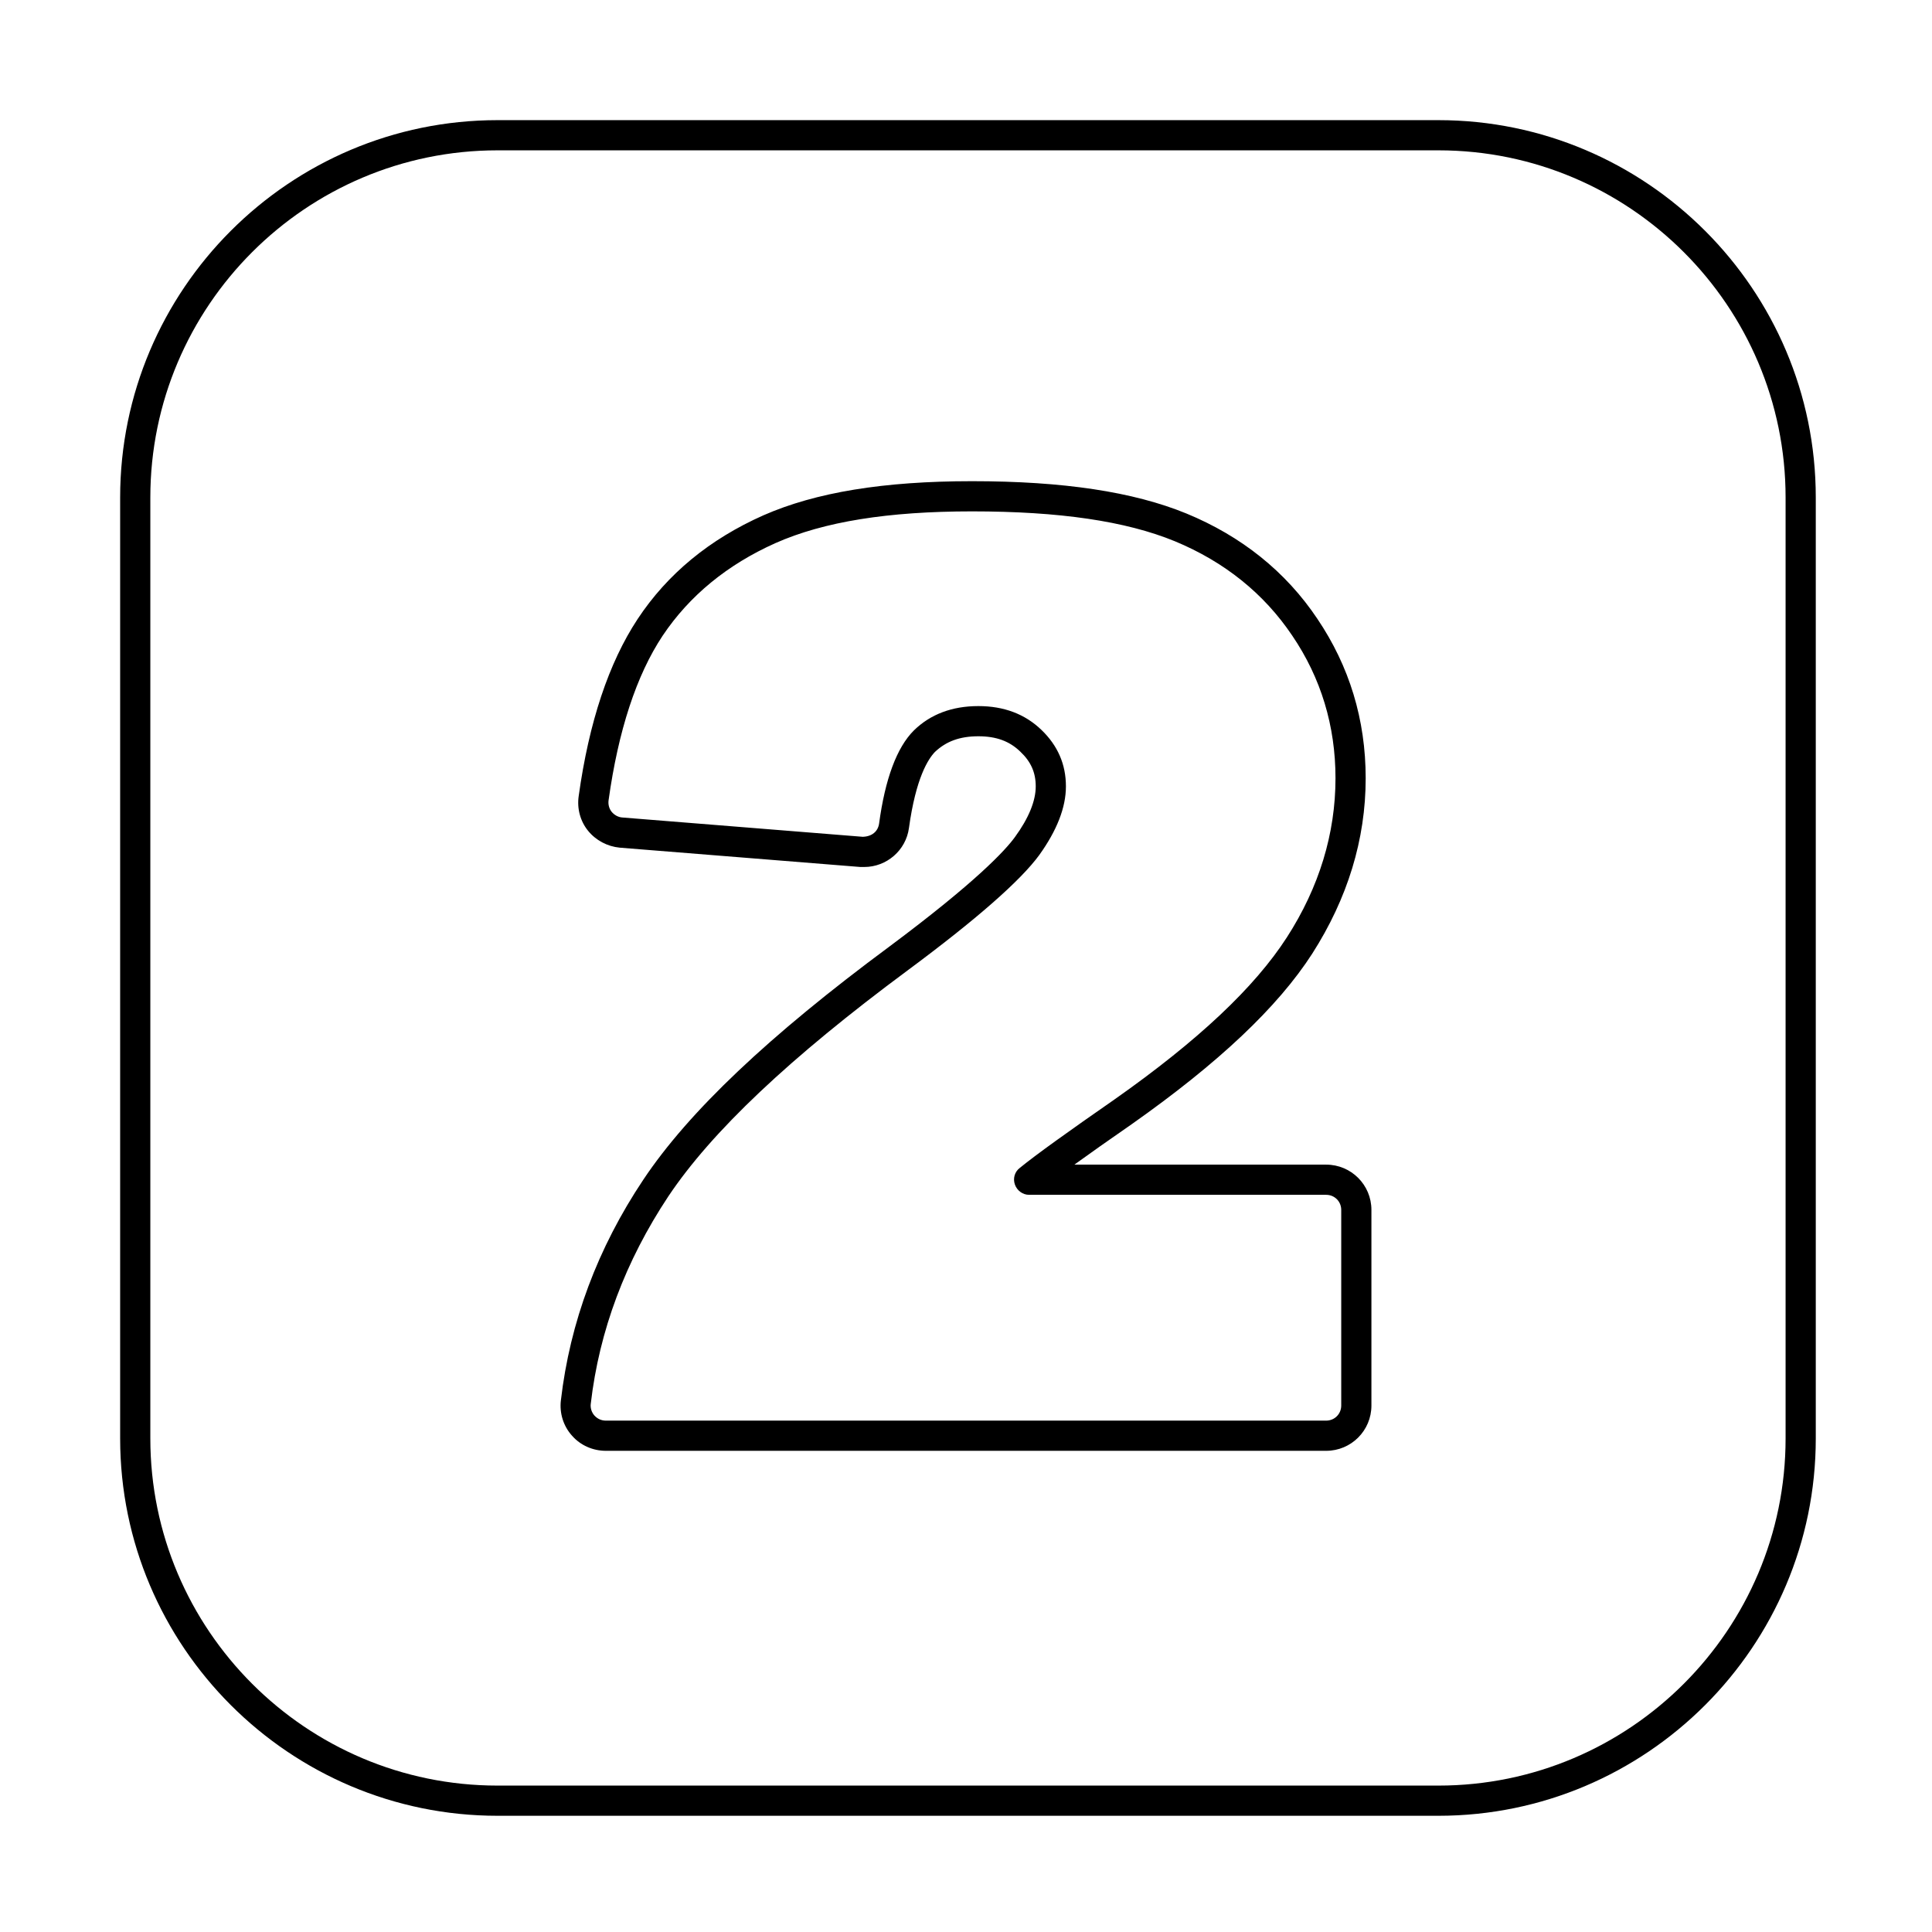<svg enable-background="new 0 0 64 64" height="512" viewBox="0 0 64 64" width="512" xmlns="http://www.w3.org/2000/svg"><g id="Layer_2"><g><path d="m47.65 3.98h-31.17c-6.89 0-12.5 5.61-12.5 12.5v31.17c0 6.89 5.61 12.5 12.5 12.5h31.17c6.89 0 12.5-5.61 12.5-12.5v-31.17c0-6.89-5.61-12.5-12.5-12.5zm11.5 43.67c0 6.34-5.16 11.5-11.5 11.5h-31.17c-6.34 0-11.5-5.16-11.5-11.5v-31.17c0-6.34 5.16-11.5 11.5-11.5h31.17c6.34 0 11.5 5.16 11.5 11.5z"/></g><g><path d="m43.93 38.58h-8.34c.51-.37 1.15-.82 1.9-1.34 2.88-2.03 4.84-3.88 5.98-5.65 1.17-1.83 1.77-3.78 1.77-5.81 0-1.94-.54-3.71-1.6-5.28-1.05-1.57-2.52-2.74-4.34-3.49-1.76-.72-4.08-1.07-7.1-1.07-2.93 0-5.18.37-6.91 1.13-1.78.79-3.18 1.94-4.17 3.44-.95 1.44-1.61 3.41-1.95 5.86-.06.41.05.83.31 1.15s.64.52 1.05.56l7.97.64h.13c.74 0 1.38-.55 1.48-1.29.23-1.67.64-2.29.86-2.52.37-.35.82-.52 1.44-.52.59 0 1.03.16 1.39.51.35.33.51.69.51 1.15 0 .48-.23 1.05-.69 1.68-.32.44-1.28 1.48-4.15 3.62-4 2.96-6.66 5.48-8.16 7.73-1.51 2.26-2.43 4.72-2.73 7.31-.05.42.08.85.37 1.17.28.32.69.5 1.12.5h23.86c.83 0 1.5-.67 1.5-1.5v-6.48c0-.83-.67-1.5-1.5-1.5zm.5 7.98c0 .28-.22.5-.5.5h-23.86c-.15 0-.28-.06-.38-.17-.09-.1-.14-.25-.12-.39.28-2.42 1.15-4.73 2.57-6.87 1.43-2.14 4.02-4.59 7.92-7.48 2.28-1.69 3.75-2.98 4.37-3.83.58-.81.88-1.57.88-2.27 0-.73-.27-1.35-.81-1.87-.55-.53-1.25-.79-2.09-.79-.87 0-1.59.27-2.14.81-.56.56-.95 1.6-1.15 3.09-.04.25-.23.42-.54.43l-7.97-.64c-.13-.01-.26-.08-.35-.19-.08-.1-.12-.24-.1-.38.32-2.3.92-4.14 1.79-5.45.89-1.33 2.15-2.36 3.74-3.07 1.6-.71 3.73-1.05 6.51-1.05 2.89 0 5.09.32 6.72.99 1.64.68 2.95 1.73 3.89 3.13.95 1.4 1.43 2.99 1.43 4.72 0 1.83-.54 3.61-1.61 5.27s-2.94 3.42-5.71 5.37c-1.54 1.07-2.6 1.83-3.14 2.27-.17.13-.23.35-.16.55s.26.34.47.34h9.84c.28 0 .5.22.5.5z"/></g></g></svg>